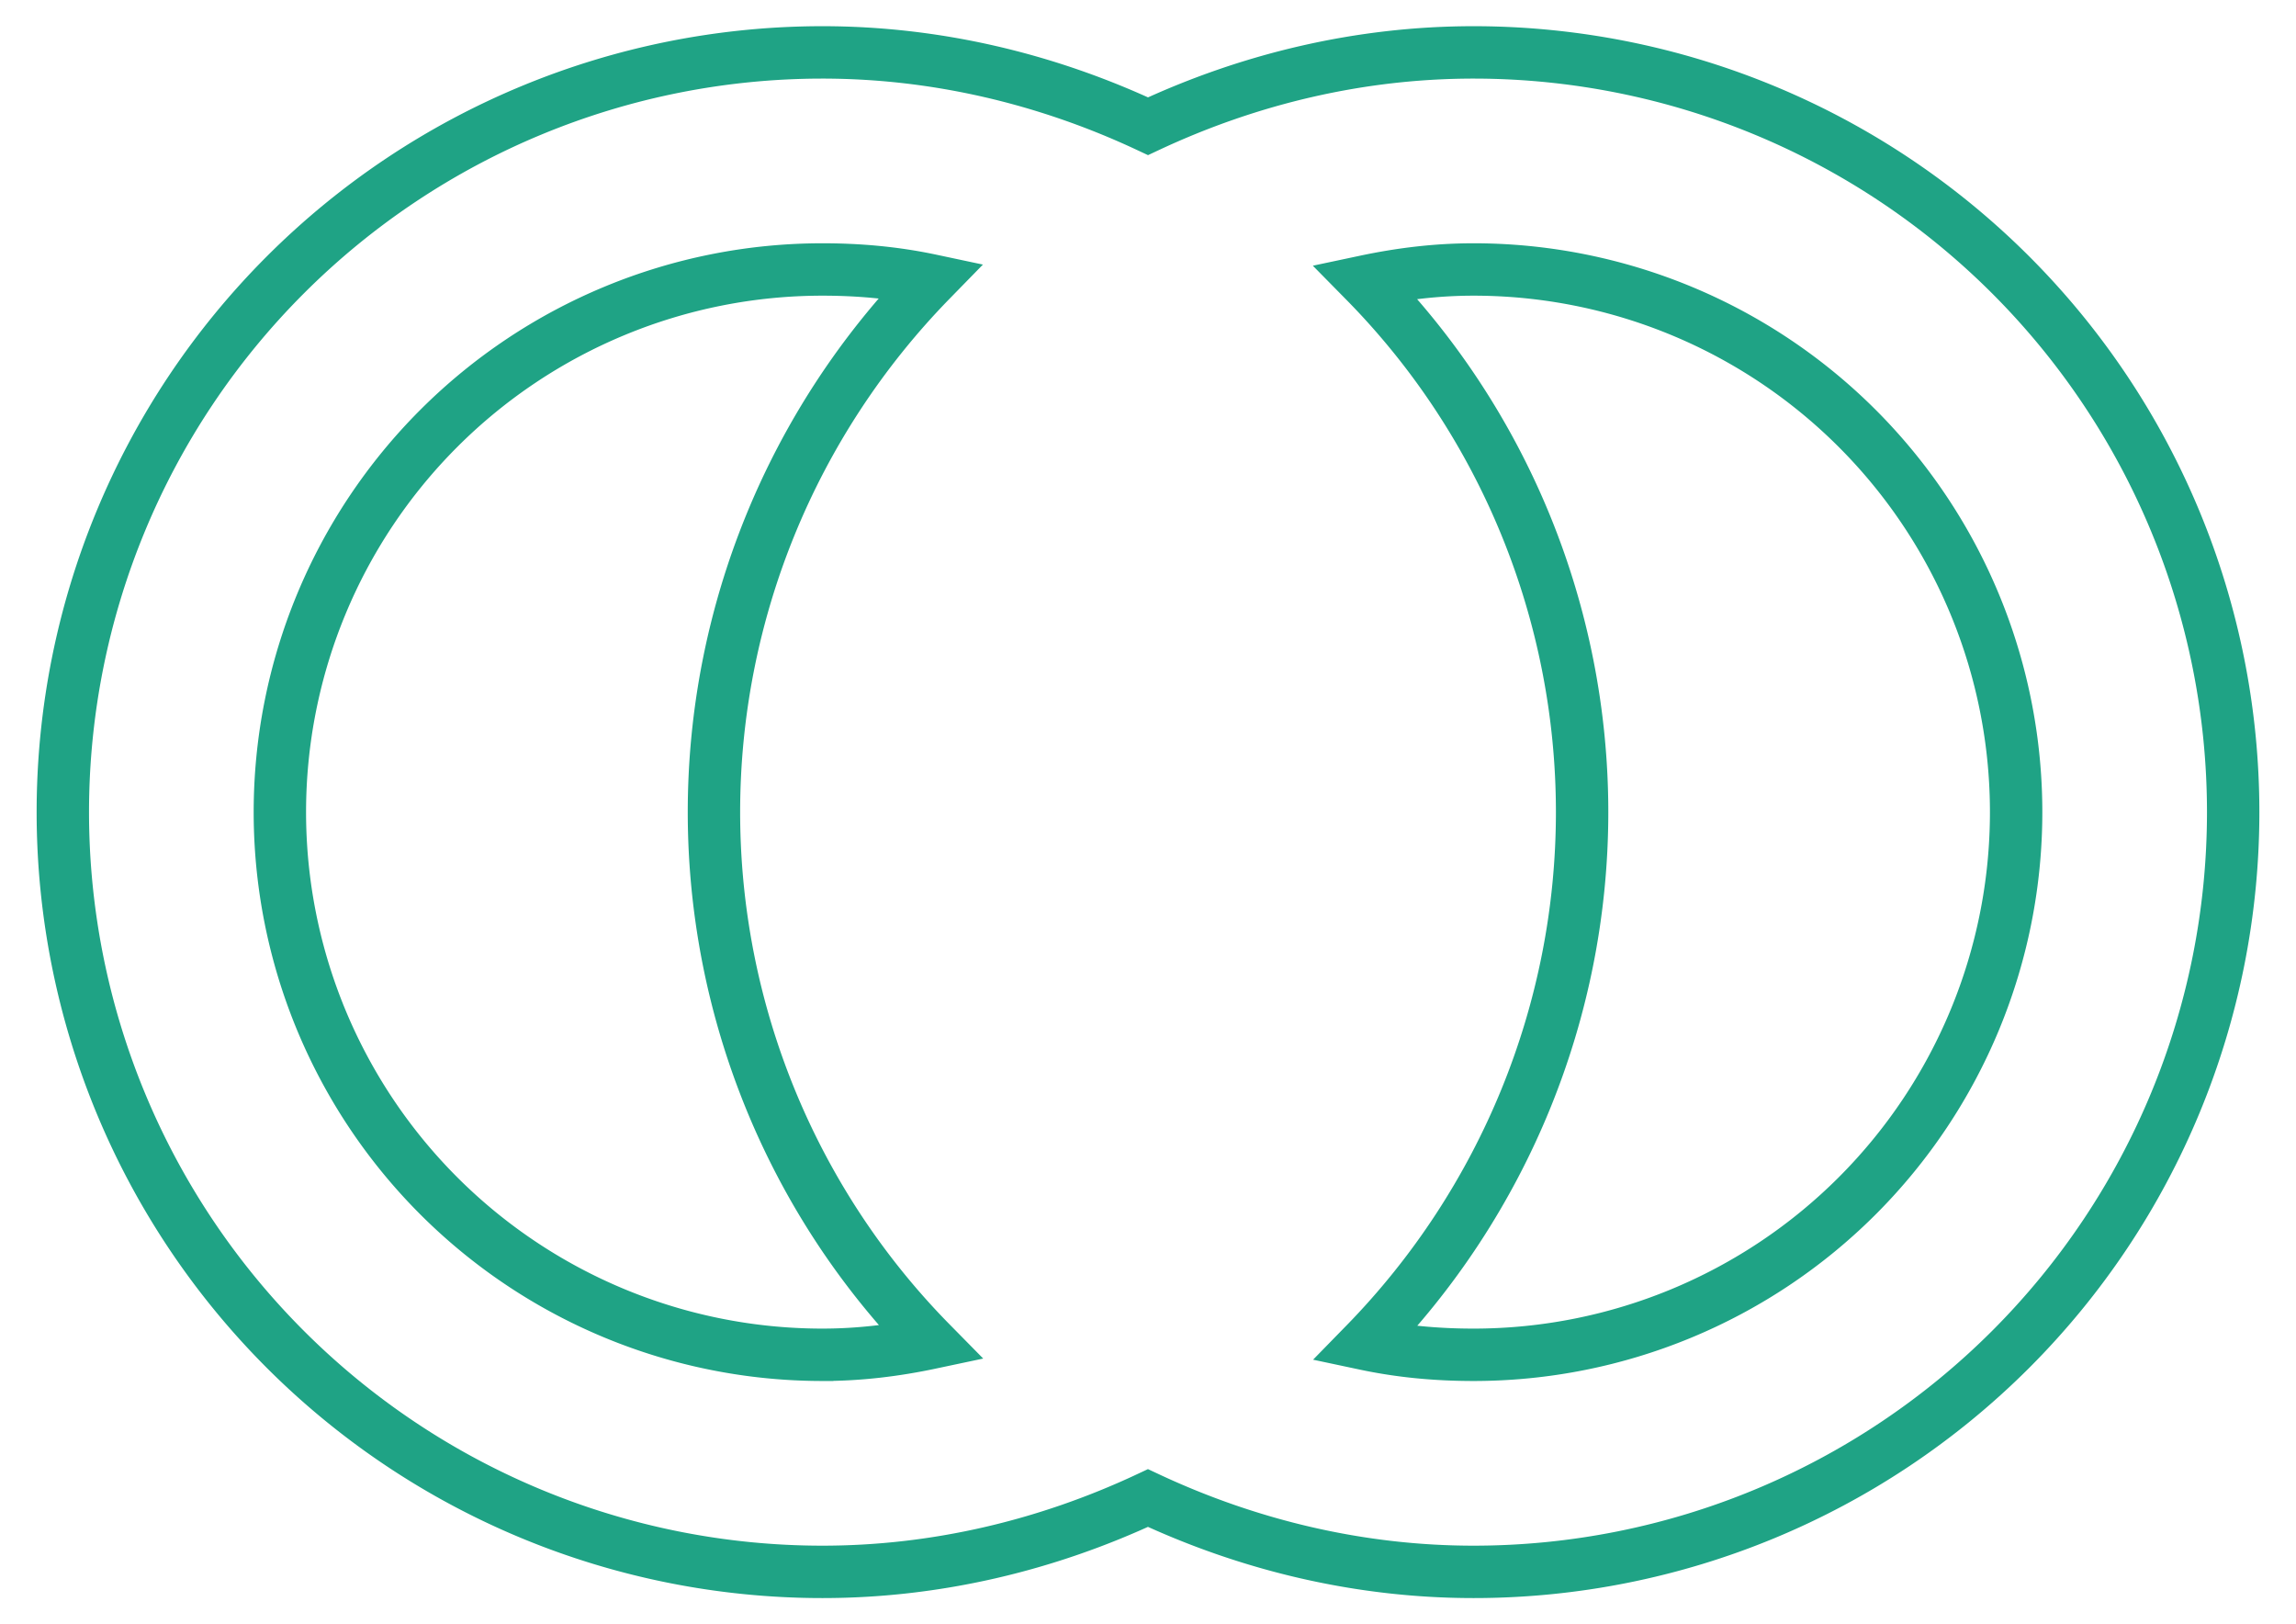 <svg xmlns="http://www.w3.org/2000/svg" xmlns:svg="http://www.w3.org/2000/svg" id="svg4" width="41" height="29" version="1.1" viewBox="-1 -1 42.979 31"><path id="path2" fill="none" stroke="#1fa385" stroke-opacity="1" stroke-width="1" d="M 14.275,0 A 14.5,14.5 0 0 0 -0.225,14.5 14.5,14.5 0 0 0 14.275,29 c 2.154,0 4.267,-0.497 6.214,-1.409 C 22.437,28.503 24.55,29 26.704,29 A 14.5,14.5 0 0 0 41.204,14.5 14.5,14.5 0 0 0 26.704,0 C 24.55,0 22.437,0.497 20.49,1.409 18.543,0.497 16.43,0 14.275,0 m 0,4.143 c 0.704,0 1.388,0.062 2.071,0.207 C 13.695,7.064 12.204,10.709 12.204,14.5 c 0,3.791 1.491,7.436 4.143,10.129 -0.684,0.145 -1.367,0.228 -2.071,0.228 A 10.357,10.357 0 0 1 3.918,14.5 10.357,10.357 0 0 1 14.275,4.143 m 12.429,0 A 10.357,10.357 0 0 1 37.061,14.5 10.357,10.357 0 0 1 26.704,24.857 c -0.704,0 -1.388,-0.062 -2.071,-0.207 2.651,-2.714 4.143,-6.359 4.143,-10.15 0,-3.791 -1.491,-7.436 -4.143,-10.129 0.684,-0.145 1.367,-0.228 2.071,-0.228 z"/></svg>